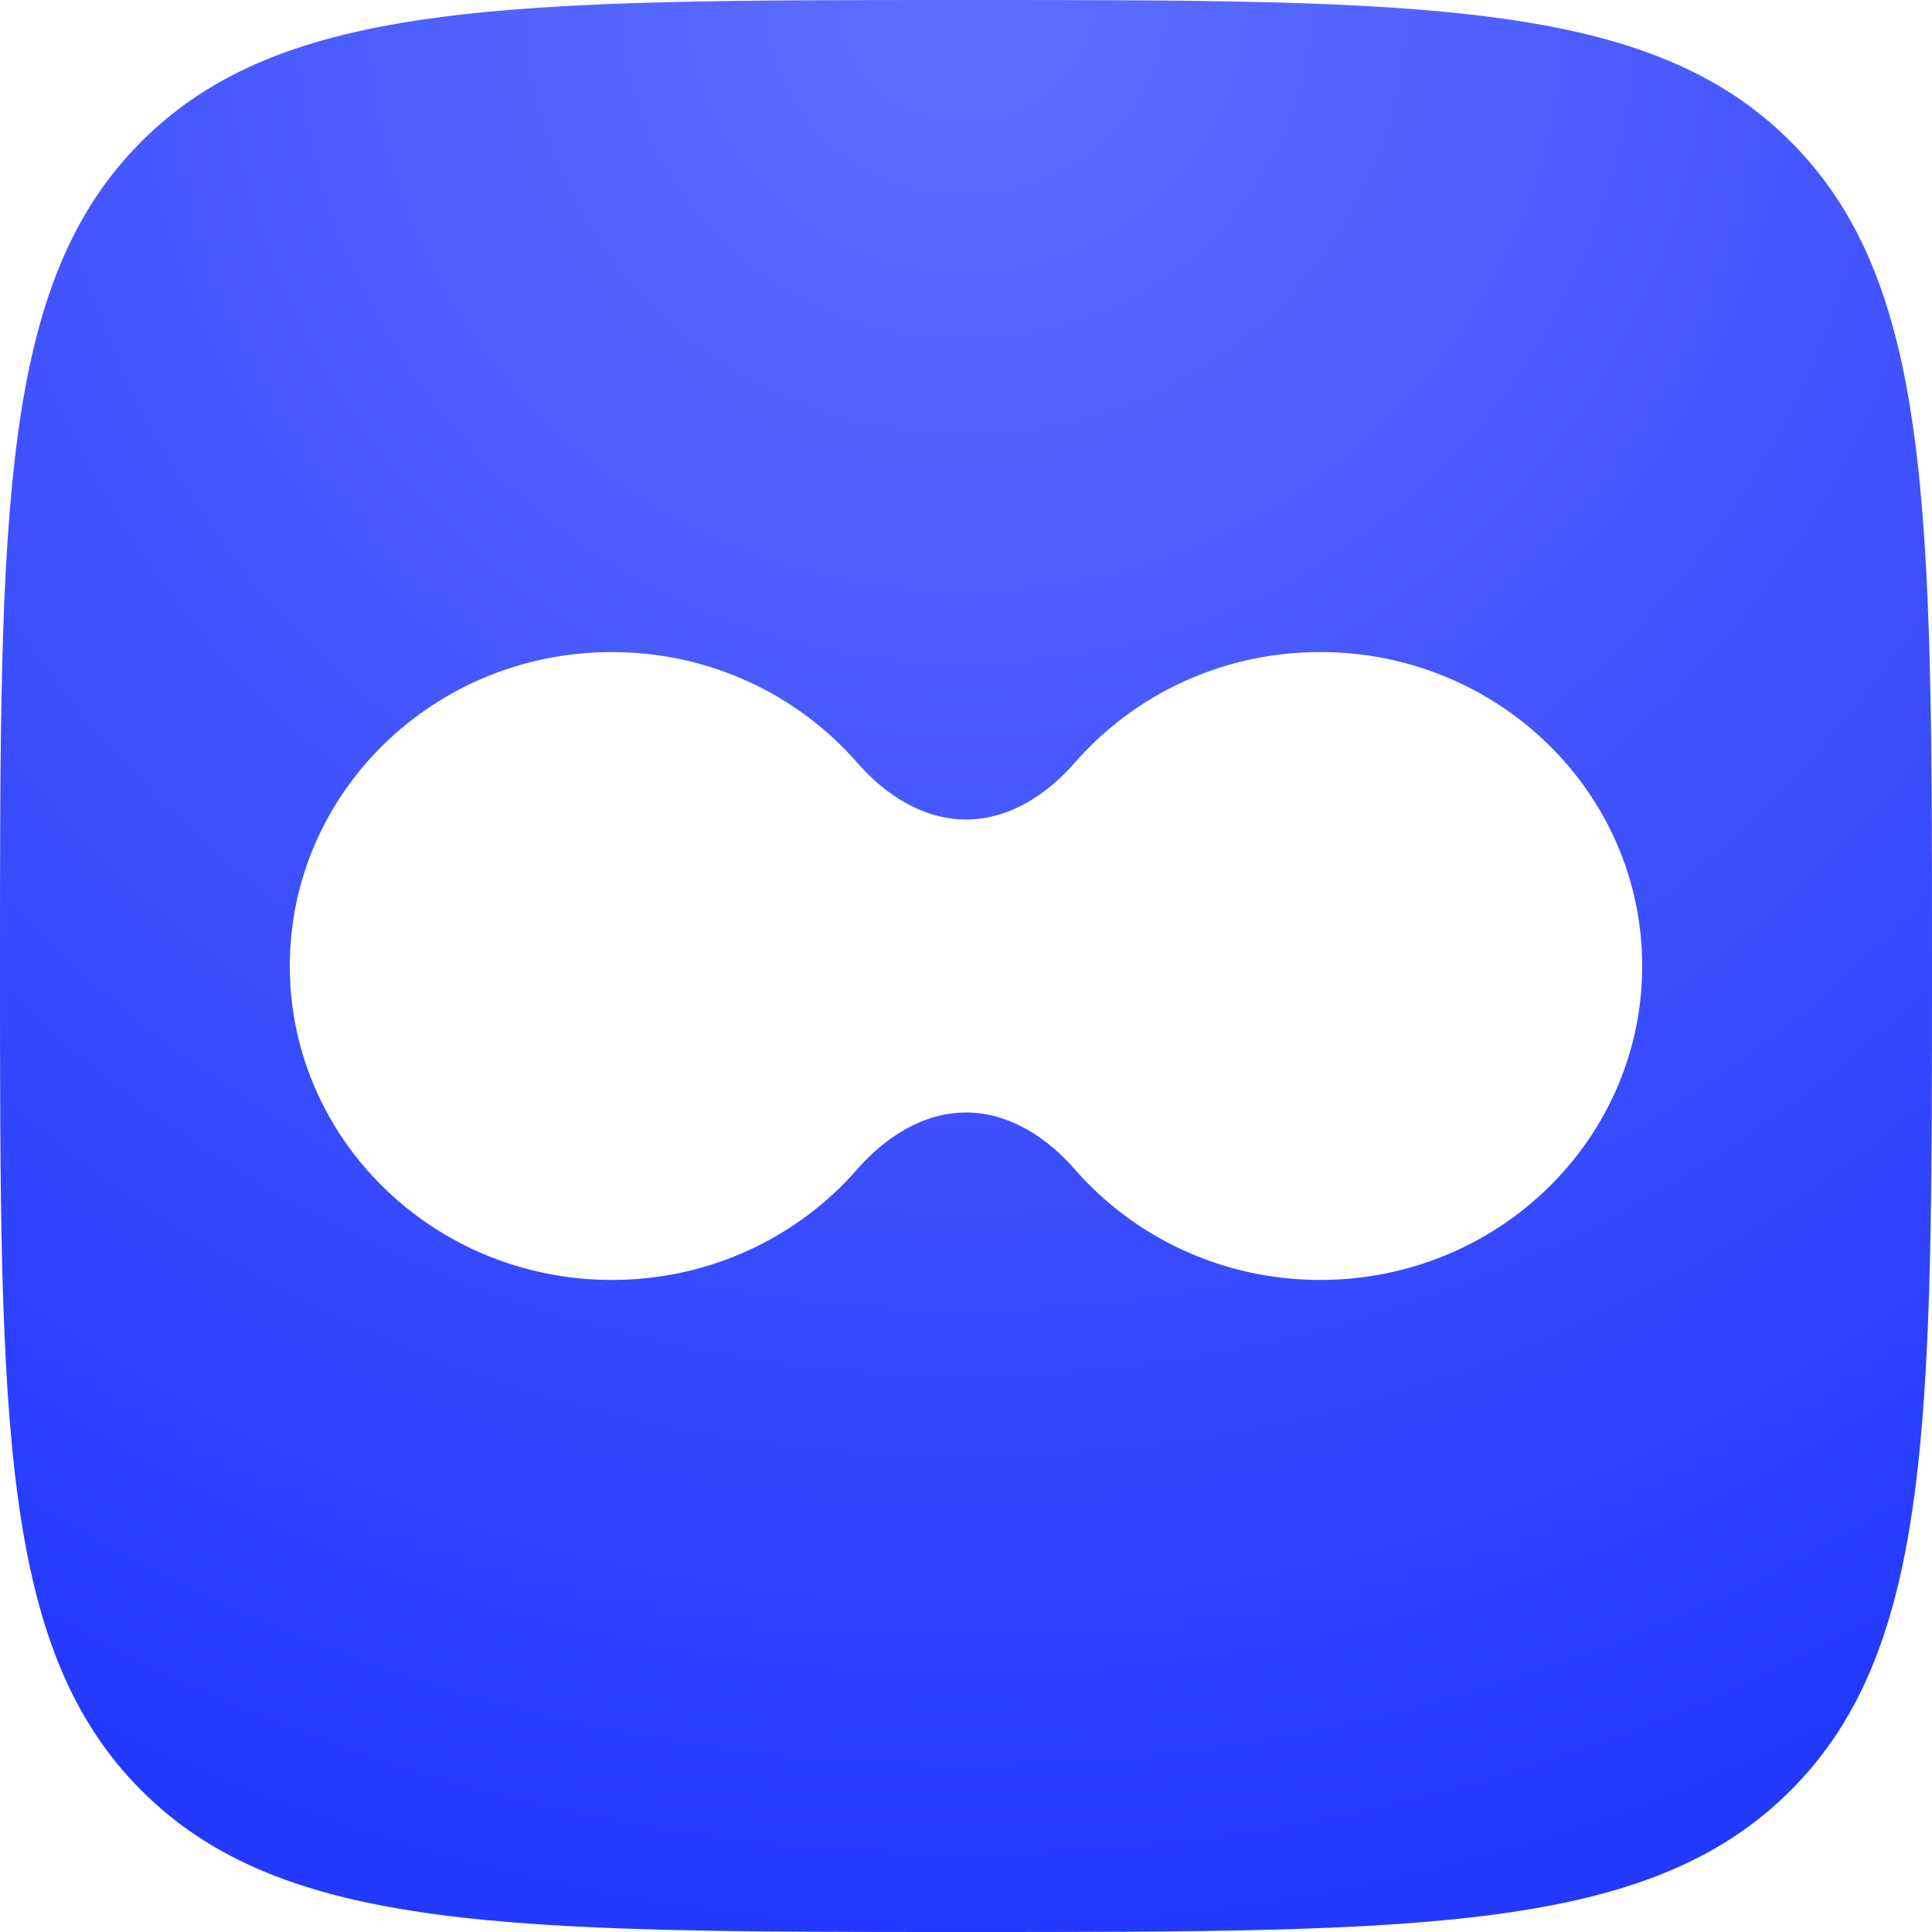 <svg xmlns="http://www.w3.org/2000/svg" version="1.1" xmlns:xlink="http://www.w3.org/1999/xlink" xmlns:svgjs="http://svgjs.dev/svgjs" width="1000" height="1000"><style>
    #light-icon {
      display: inline;
    }
    #dark-icon {
      display: none;
    }

    @media (prefers-color-scheme: dark) {
      #light-icon {
        display: none;
      }
      #dark-icon {
        display: inline;
      }
    }
  </style><g id="light-icon"><svg xmlns="http://www.w3.org/2000/svg" version="1.1" xmlns:xlink="http://www.w3.org/1999/xlink" xmlns:svgjs="http://svgjs.dev/svgjs" width="1000" height="1000"><g><g transform="matrix(25,0,0,25,0,0)"><svg xmlns="http://www.w3.org/2000/svg" version="1.1" xmlns:xlink="http://www.w3.org/1999/xlink" xmlns:svgjs="http://svgjs.dev/svgjs" width="40" height="40"><svg width="40" height="40" viewBox="0 0 40 40" fill="none" xmlns="http://www.w3.org/2000/svg">
<path fill-rule="evenodd" clip-rule="evenodd" d="M2.929 2.929C0 5.858 0 10.572 0 20C0 29.428 0 34.142 2.929 37.071C5.858 40 10.572 40 20 40C29.428 40 34.142 40 37.071 37.071C40 34.142 40 29.428 40 20C40 10.572 40 5.858 37.071 2.929C34.142 0 29.428 0 20 0C10.572 0 5.858 0 2.929 2.929ZM17.747 24.21C18.328 23.543 19.115 23.033 20 23.033C20.885 23.033 21.672 23.543 22.253 24.21C23.476 25.611 25.298 26.5 27.333 26.5C31.015 26.5 34 23.59 34 20C34 16.41 31.015 13.5 27.333 13.5C25.298 13.5 23.476 14.389 22.253 15.79C21.672 16.457 20.885 16.967 20 16.967C19.115 16.967 18.328 16.457 17.747 15.79C16.524 14.389 14.702 13.5 12.667 13.5C8.985 13.5 6 16.41 6 20C6 23.59 8.985 26.5 12.667 26.5C14.702 26.5 16.524 25.611 17.747 24.21Z" fill="url(#paint0_radial_1642_1539)"></path>
<defs>
<radialGradient id="paint0_radial_1642_1539" cx="0" cy="0" r="1" gradientUnits="userSpaceOnUse" gradientTransform="translate(20) rotate(90) scale(40)">
<stop stop-color="#5F6FFF"></stop>
<stop offset="1" stop-color="#2339FF"></stop>
</radialGradient>
</defs>
</svg></svg></g></g></svg></g><g id="dark-icon"><svg xmlns="http://www.w3.org/2000/svg" version="1.1" xmlns:xlink="http://www.w3.org/1999/xlink" xmlns:svgjs="http://svgjs.dev/svgjs" width="1000" height="1000"><g><g transform="matrix(25,0,0,25,0,0)"><svg xmlns="http://www.w3.org/2000/svg" version="1.1" xmlns:xlink="http://www.w3.org/1999/xlink" xmlns:svgjs="http://svgjs.dev/svgjs" width="40" height="40"><svg width="40" height="40" viewBox="0 0 40 40" fill="none" xmlns="http://www.w3.org/2000/svg">
<path fill-rule="evenodd" clip-rule="evenodd" d="M2.929 2.929C0 5.858 0 10.572 0 20C0 29.428 0 34.142 2.929 37.071C5.858 40 10.572 40 20 40C29.428 40 34.142 40 37.071 37.071C40 34.142 40 29.428 40 20C40 10.572 40 5.858 37.071 2.929C34.142 0 29.428 0 20 0C10.572 0 5.858 0 2.929 2.929ZM17.747 24.21C18.328 23.543 19.115 23.033 20 23.033C20.885 23.033 21.672 23.543 22.253 24.21C23.476 25.611 25.298 26.5 27.333 26.5C31.015 26.5 34 23.59 34 20C34 16.41 31.015 13.5 27.333 13.5C25.298 13.5 23.476 14.389 22.253 15.79C21.672 16.457 20.885 16.967 20 16.967C19.115 16.967 18.328 16.457 17.747 15.79C16.524 14.389 14.702 13.5 12.667 13.5C8.985 13.5 6 16.41 6 20C6 23.59 8.985 26.5 12.667 26.5C14.702 26.5 16.524 25.611 17.747 24.21Z" fill="url(#paint0_radial_1669_3395)"></path>
<defs>
<radialGradient id="paint0_radial_1669_3395" cx="0" cy="0" r="1" gradientUnits="userSpaceOnUse" gradientTransform="translate(20) rotate(90) scale(40)">
<stop stop-color="#5F009F"></stop>
<stop offset="1" stop-color="#AF38FF"></stop>
</radialGradient>
</defs>
</svg></svg></g></g></svg></g></svg>